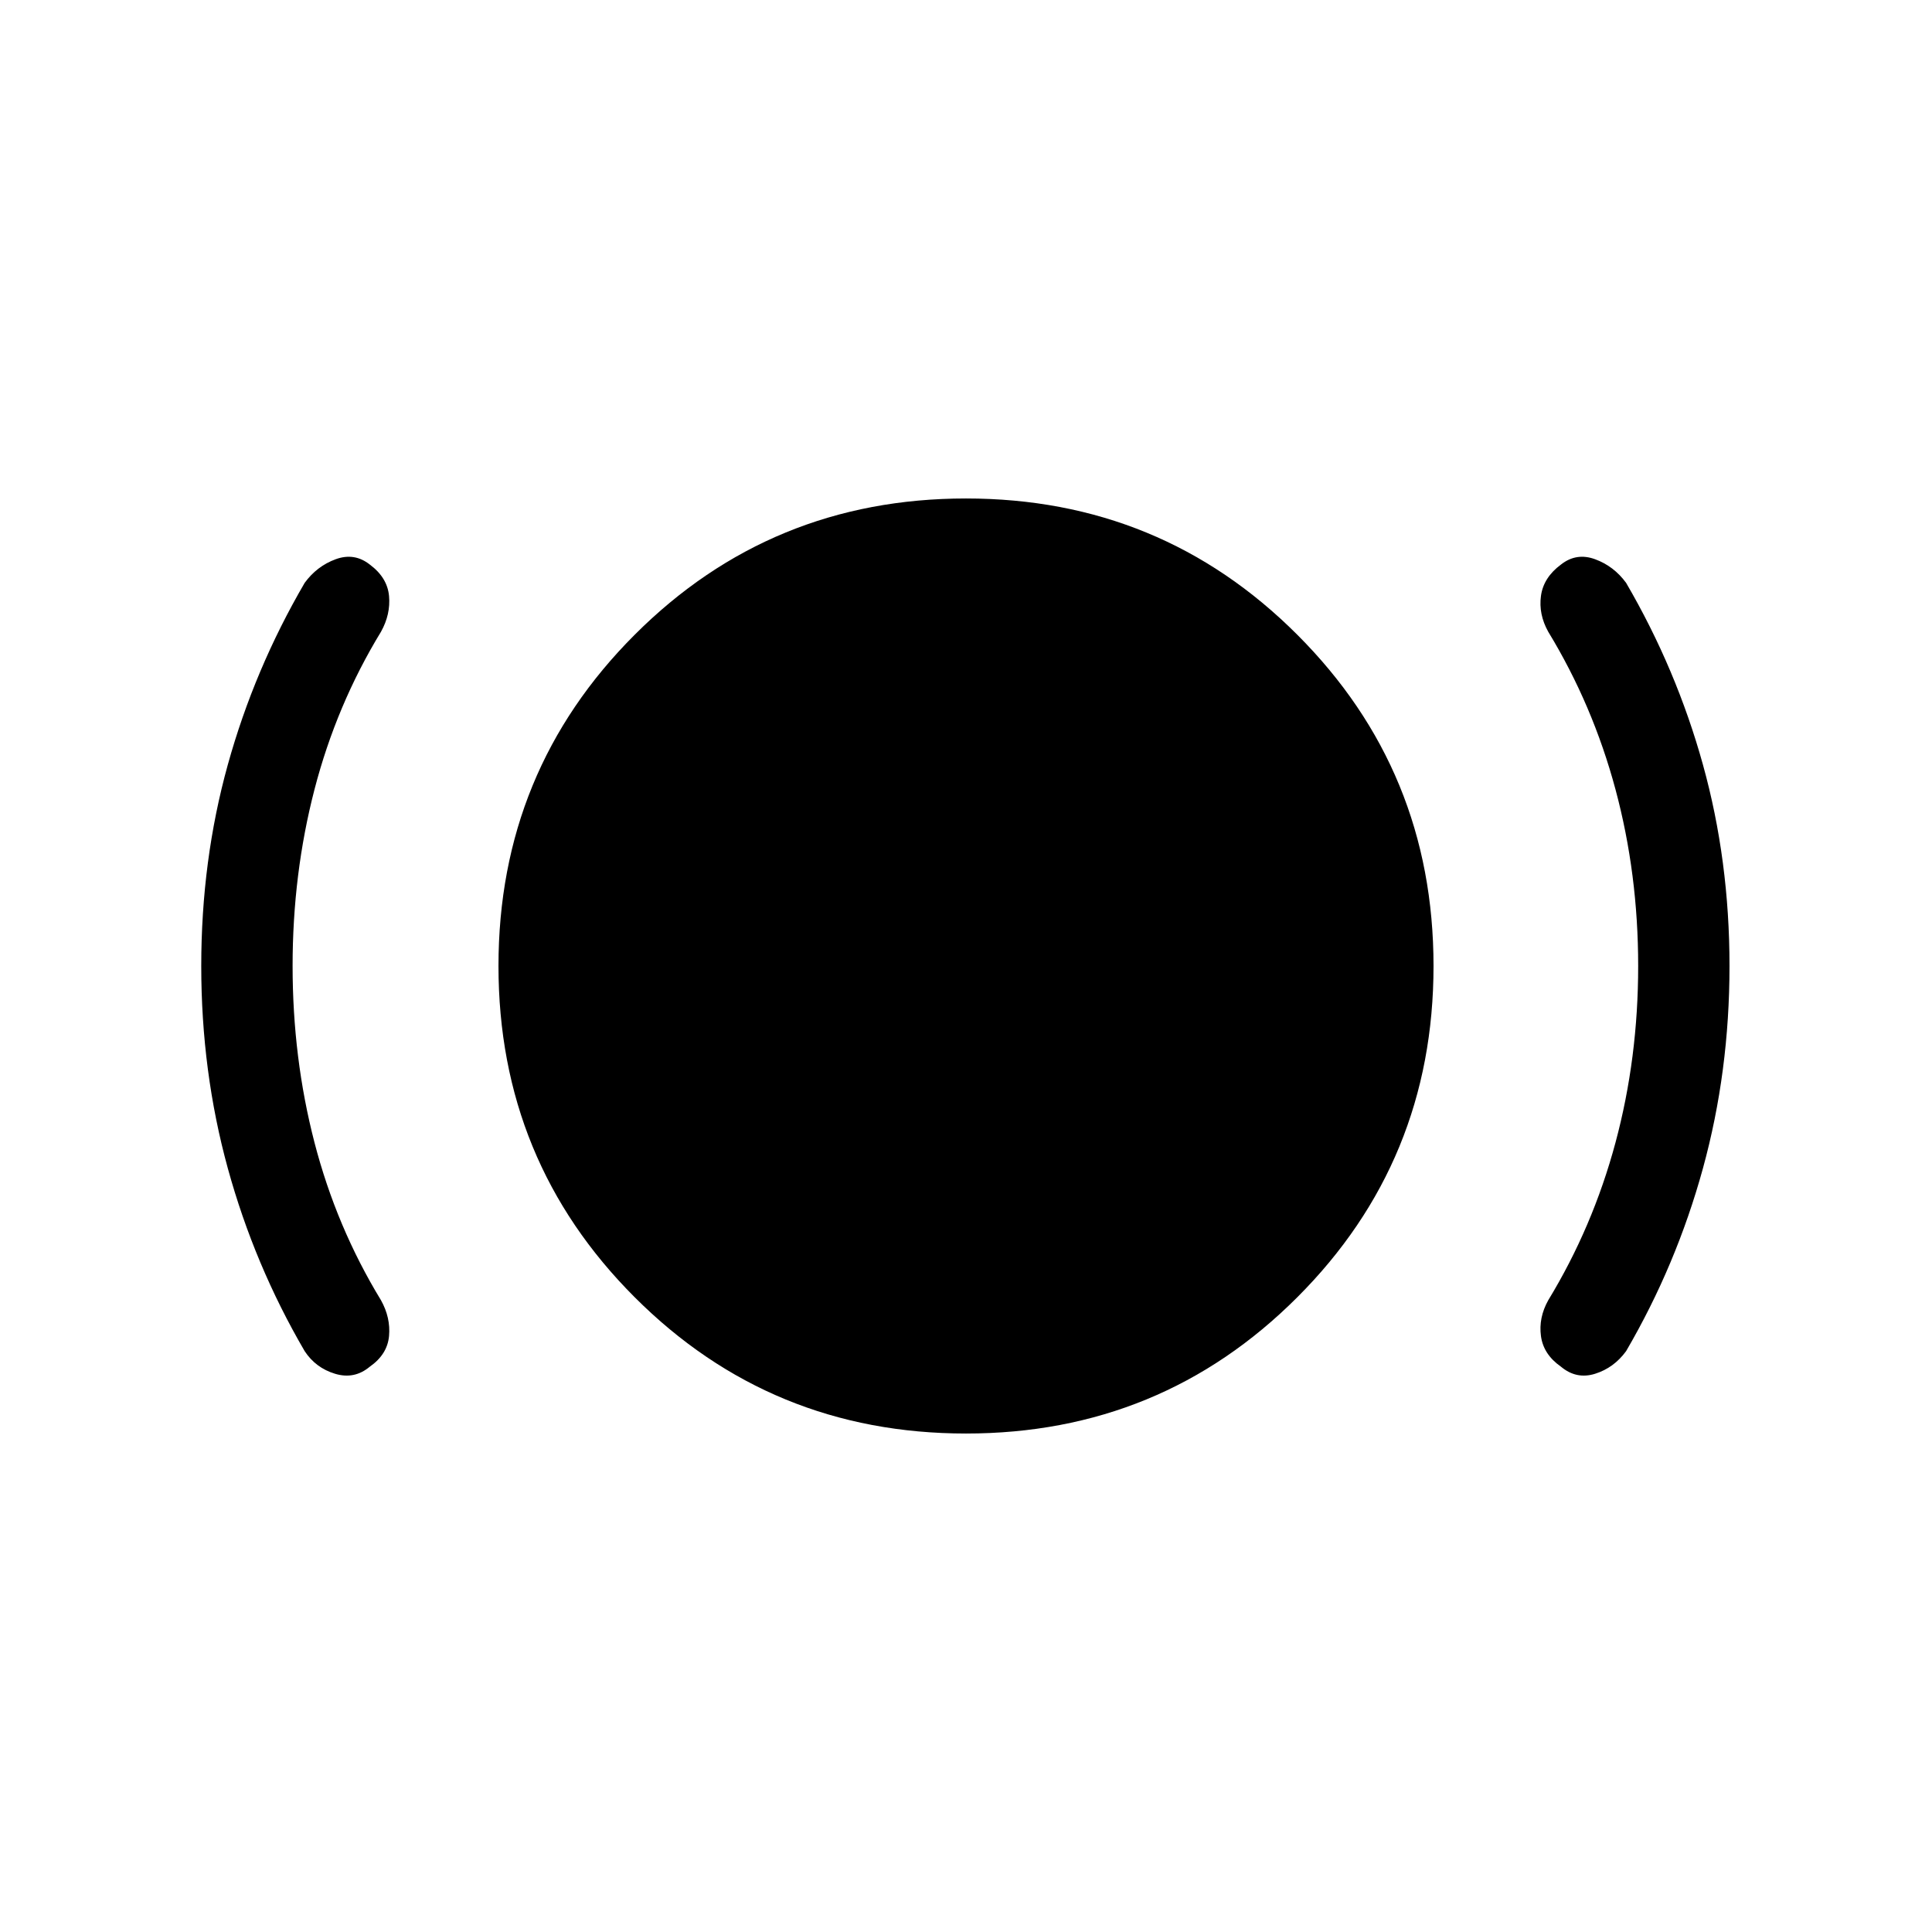 <svg xmlns="http://www.w3.org/2000/svg" width="48" height="48" viewBox="0 -960 960 960"><path d="M145.39-480q0 45.77 10.88 87.73t33.04 78.35q4.84 8.69 4 17.8-.85 9.12-9.54 15.2-7.69 6.46-17.31 3.53-9.61-2.92-15.07-11.23-25-42.84-38.2-90.88Q100-427.54 100-480t13.19-100q13.2-47.54 38.2-90.38 6.07-8.31 15.38-11.73 9.31-3.43 17 2.65 8.69 6.46 9.54 15.58.84 9.11-4 17.8-22.16 36.39-33.04 78.35-10.88 41.96-10.88 87.73ZM480-247.69q-96.92 0-164.61-67.7-67.7-67.69-67.7-164.61 0-96.92 67.7-164.61 67.69-67.7 164.61-67.7 96.92 0 164.61 67.7 67.7 67.69 67.7 164.61 0 96.92-67.7 164.61-67.69 67.7-164.61 67.7ZM814-480q0-45.77-11.27-87.73t-33.42-78.35q-4.85-8.69-3.62-17.8 1.23-9.12 9.92-15.58 7.7-6.08 17-2.65 9.31 3.42 15.39 11.73 25 42.84 38.19 90.38 13.19 47.54 13.19 100t-13.19 100.5Q833-331.46 808-288.62q-6.08 8.31-15.39 11.23-9.3 2.93-17-3.53-8.69-6.08-9.92-15.2-1.23-9.11 3.62-17.8 22.15-36.39 33.42-78.35Q814-434.23 814-480Z"/></svg>